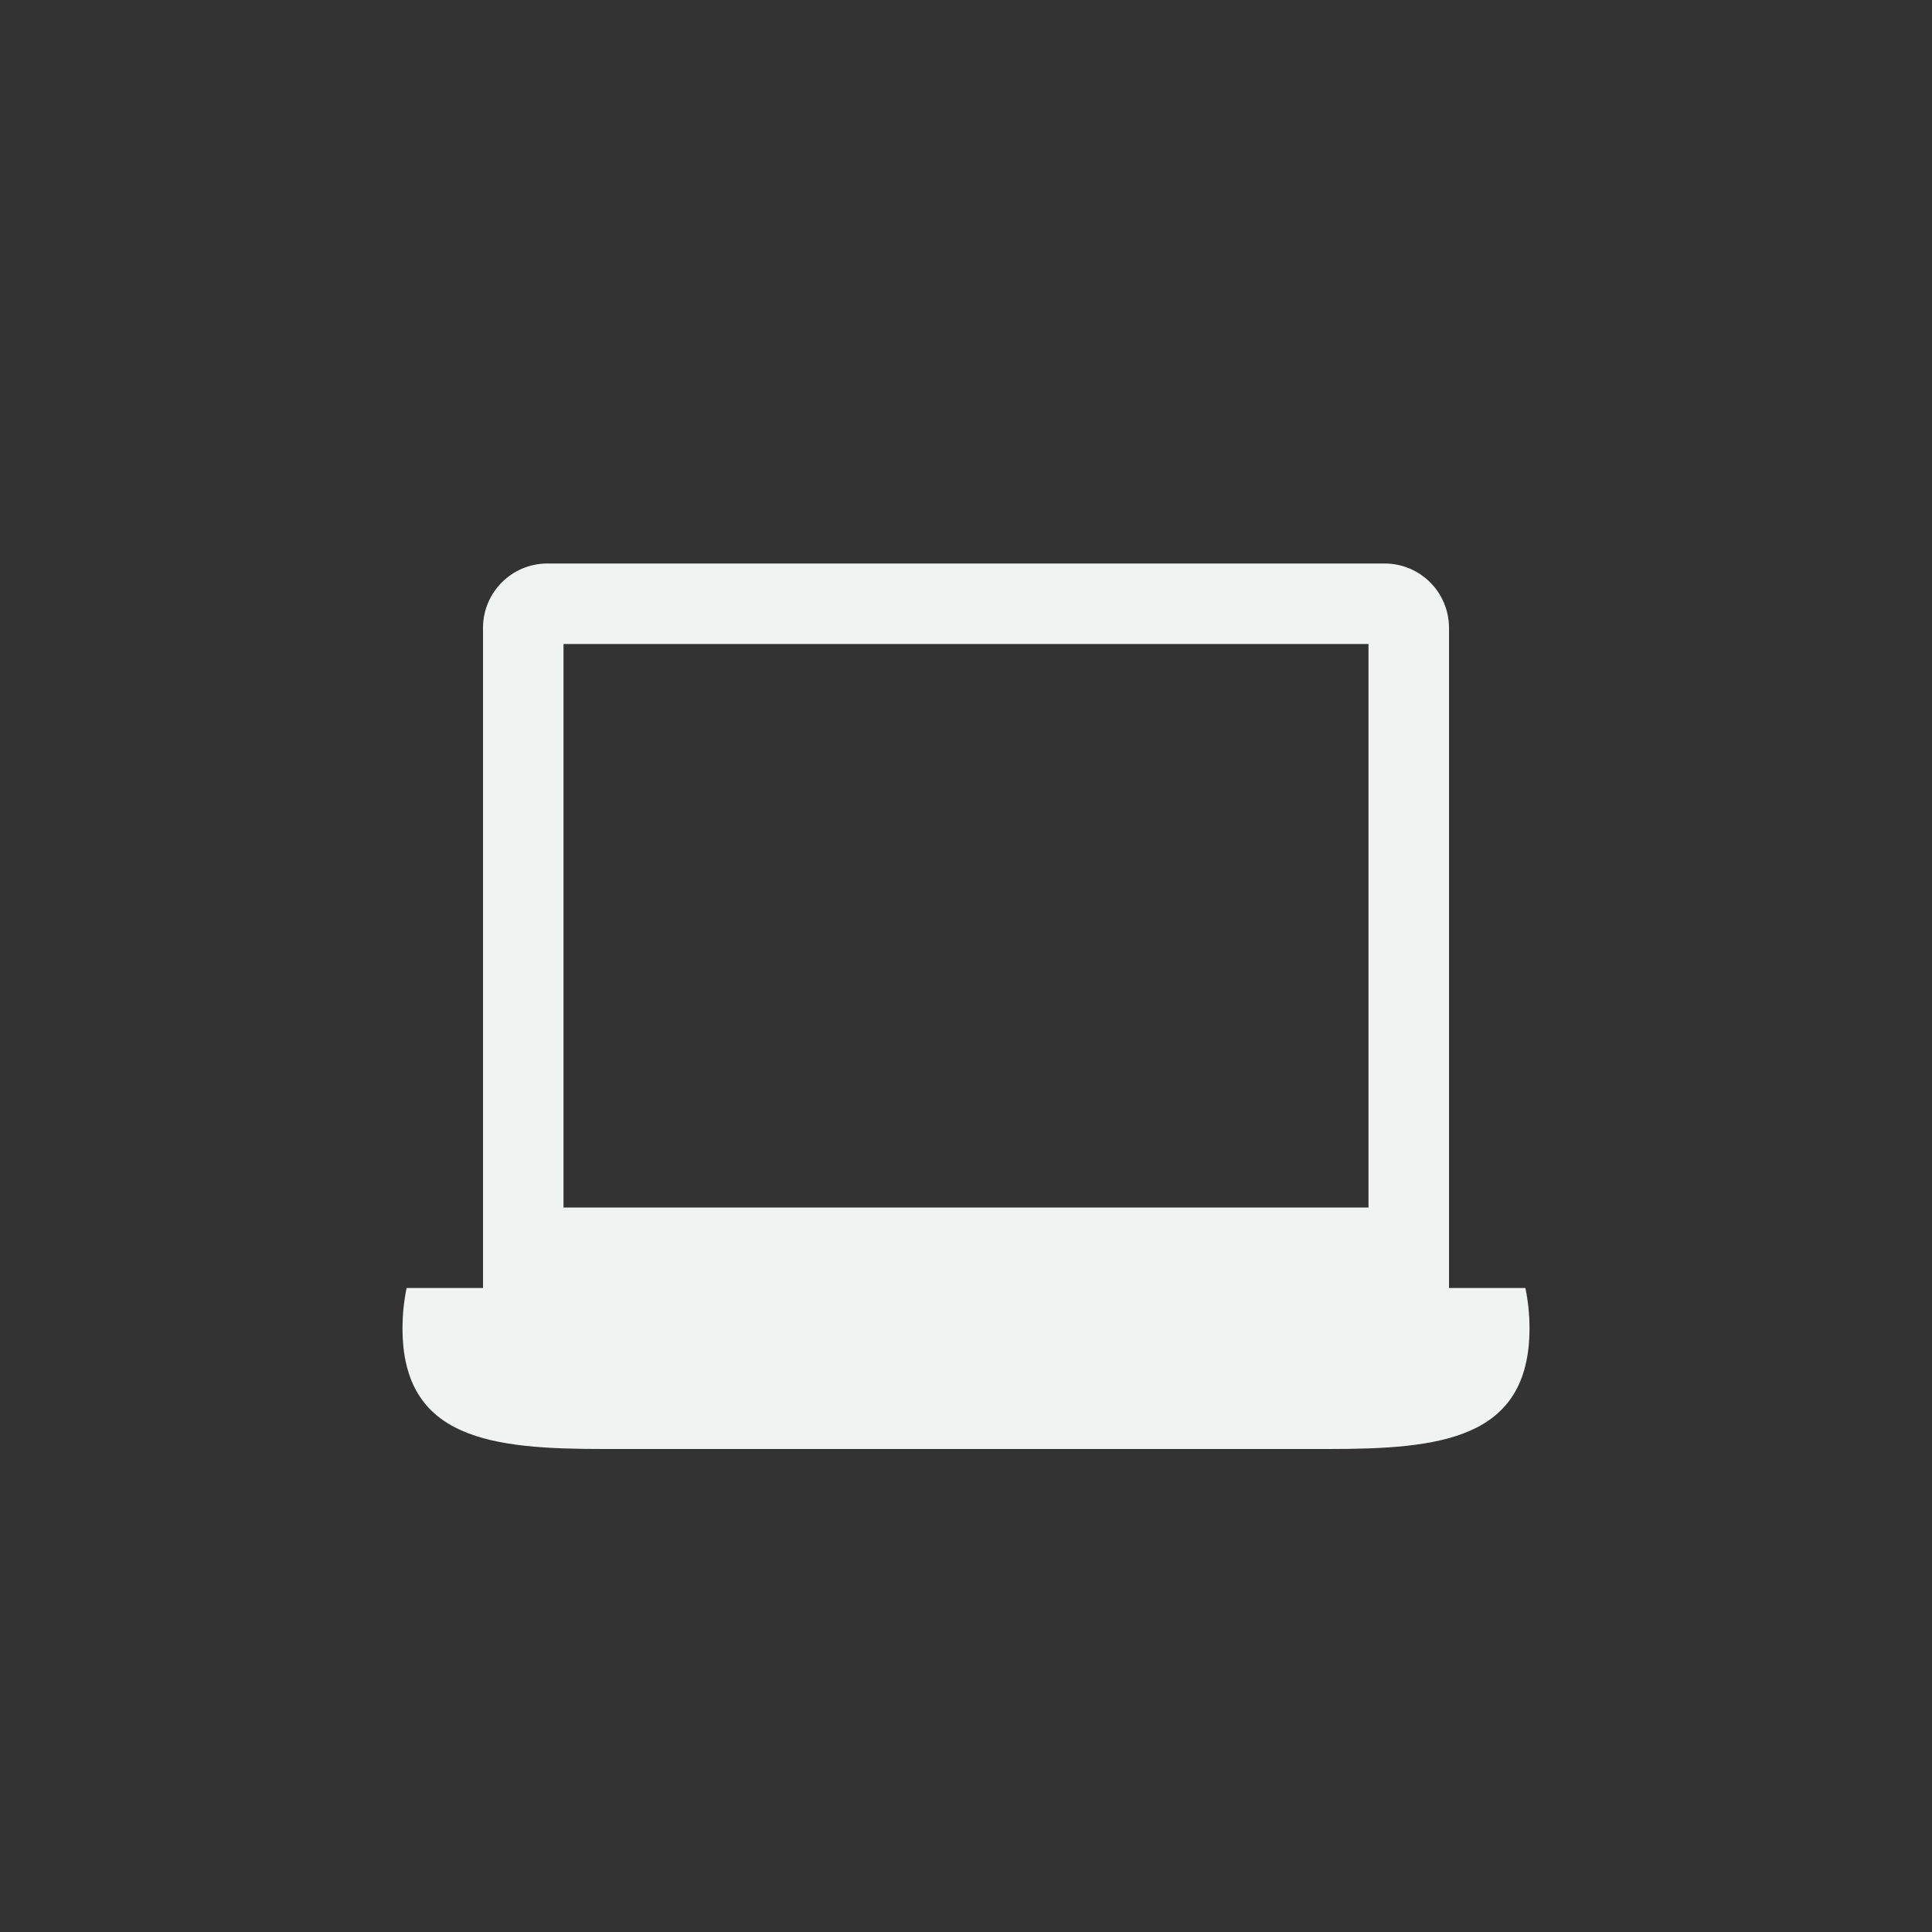 <?xml version="1.0" encoding="UTF-8"?>
<!--Part of Monotone: https://github.com/sixsixfive/Monotone, released under cc-by-sa_v4-->
<svg version="1.1" viewBox="-4 -4 24 24" xmlns="http://www.w3.org/2000/svg">
<rect x="-4" y="-4" width="24" height="24" fill="#333333" stroke="none"/>
<path d="m2.8 3c-0.442 0-0.8 0.358-0.8 0.8v8.4c0 0.442 0.358 0.8 0.8 0.8h10.4c0.442 0 0.8-0.358 0.8-0.8v-8.4c0-0.442-0.358-0.8-0.8-0.8zm0.2 1h10v7h-10z" fill="#f1f2f2"/>
<path d="m1.051 12c-0.033 0.161-0.051 0.329-0.051 0.5 0 1.385 1.115 1.5 2.5 1.5h9c1.385 0 2.5-0.115 2.5-1.5 0-0.171-0.018-0.339-0.051-0.5z" fill="#f1f2f2" style="paint-order:fill markers stroke"/>
</svg>

